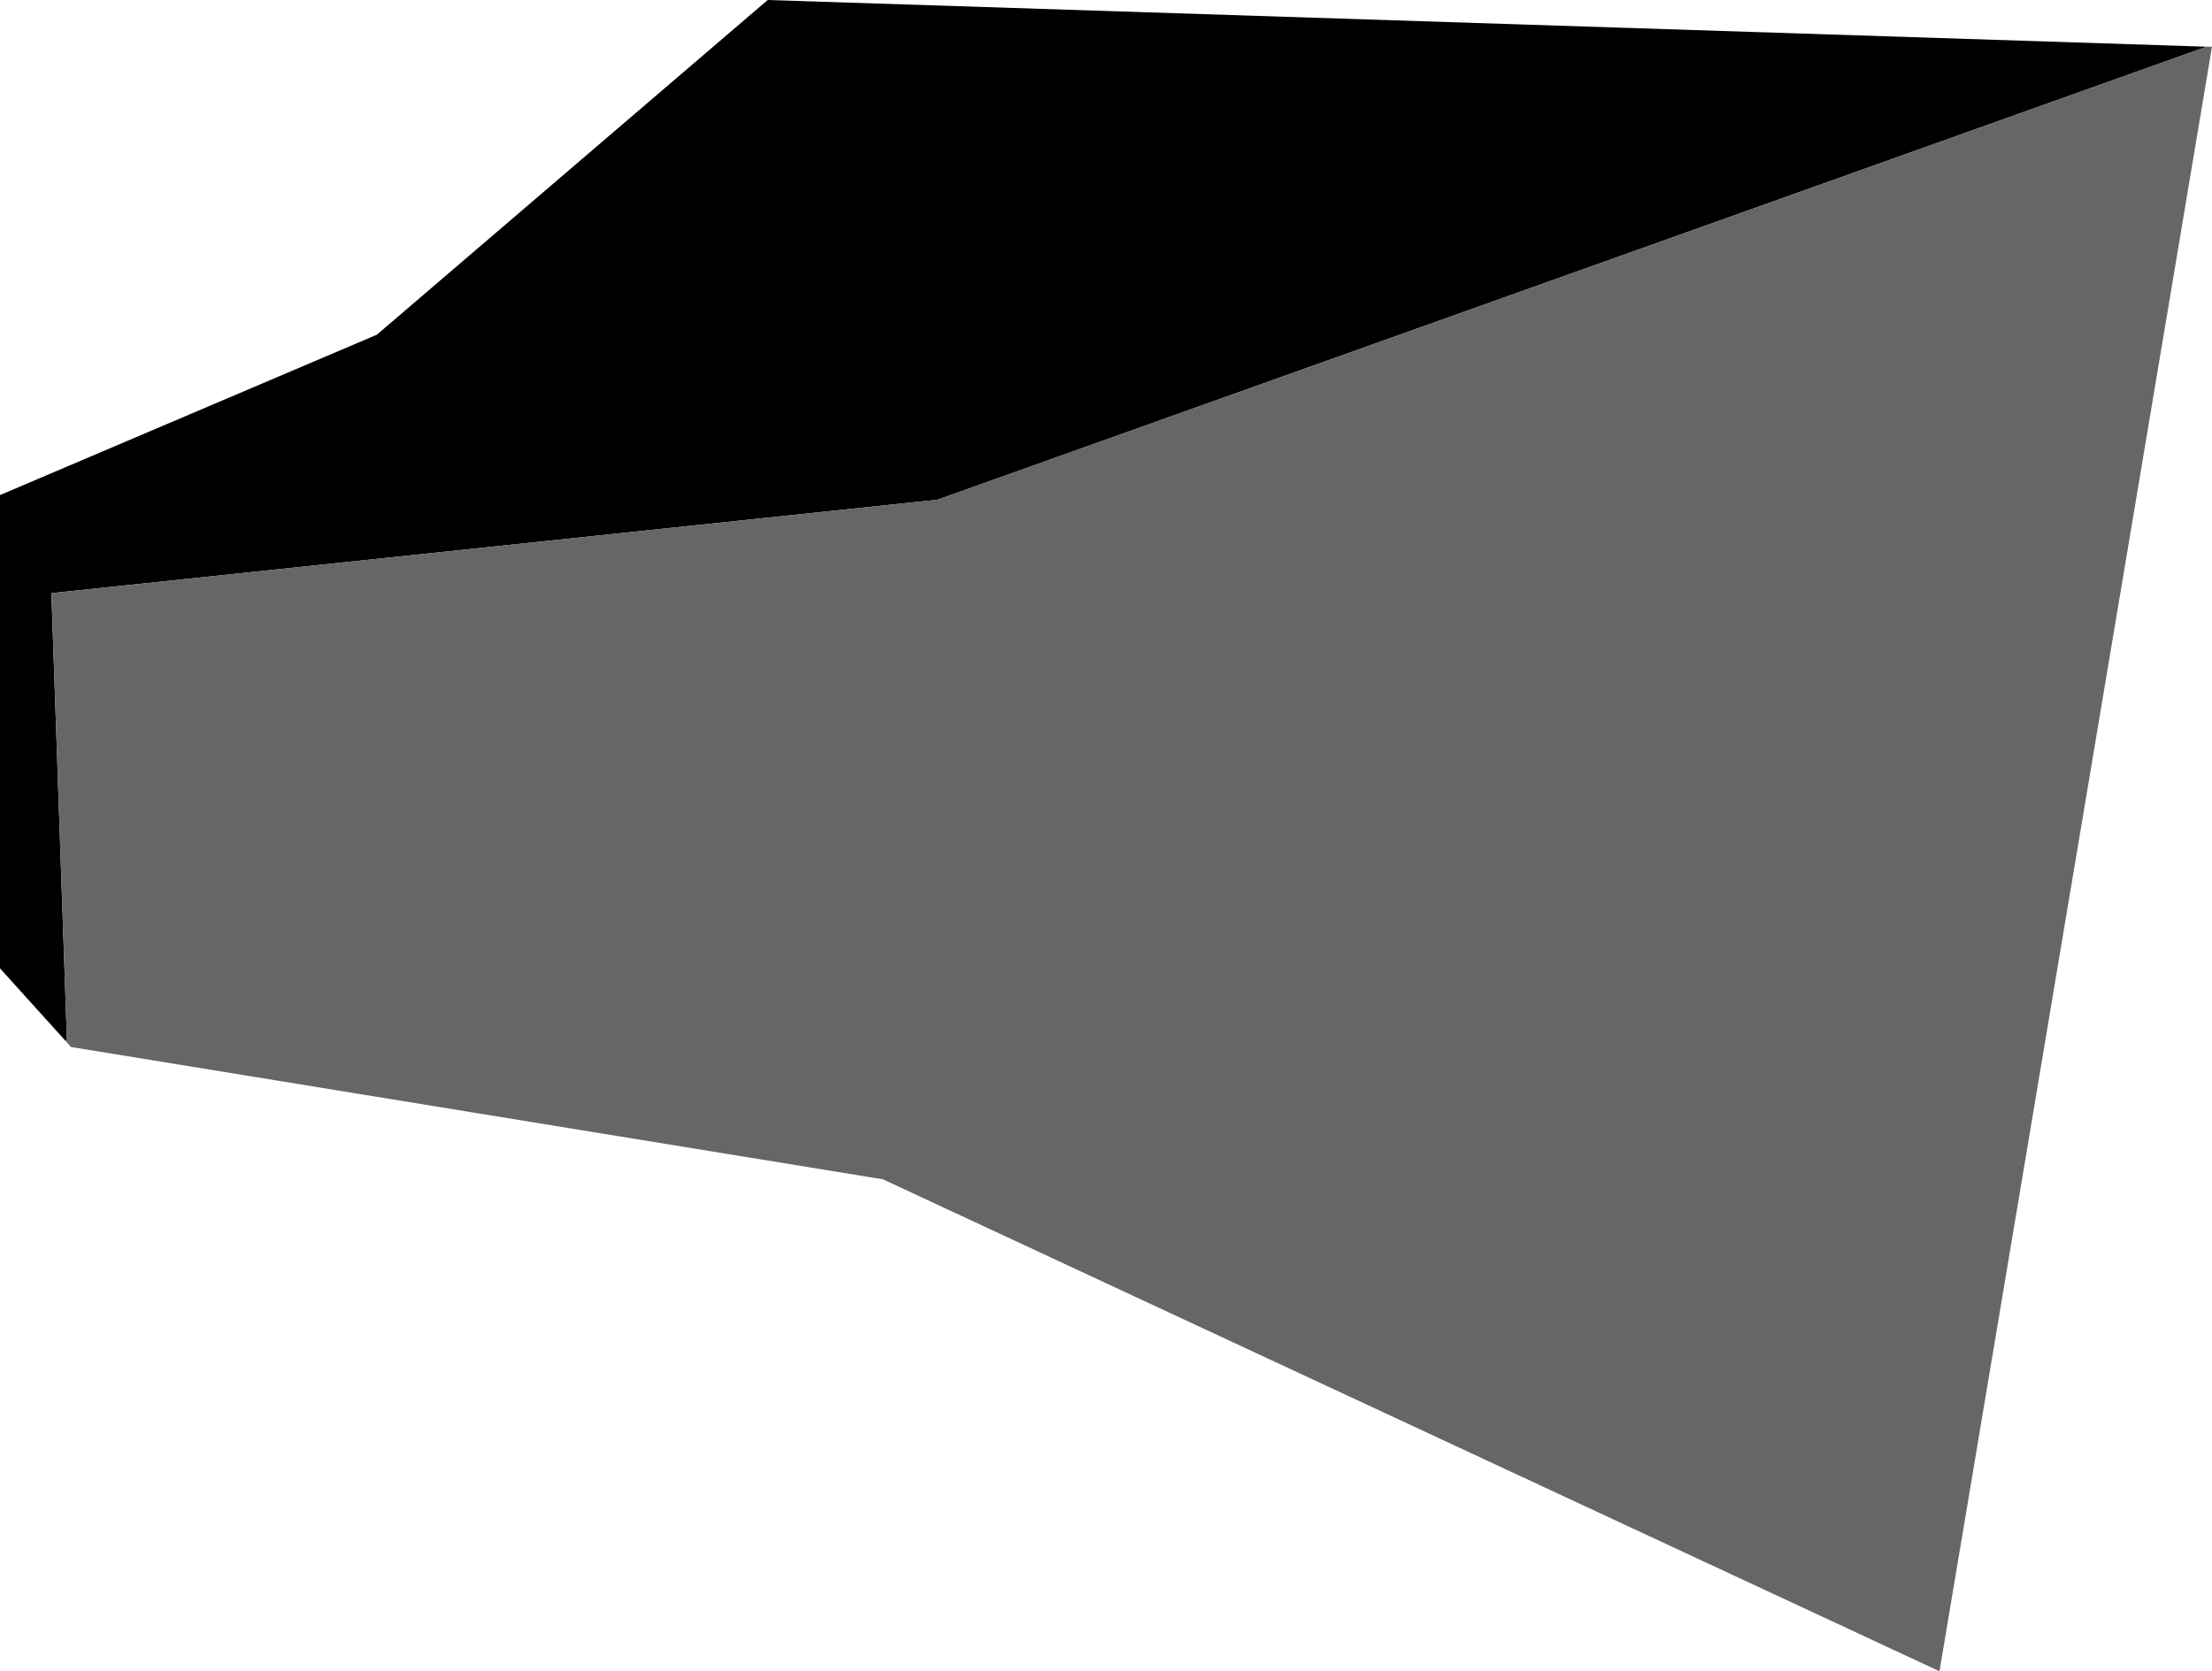 <?xml version="1.0" encoding="UTF-8" standalone="no"?>
<svg xmlns:xlink="http://www.w3.org/1999/xlink" height="107.35px" width="142.05px" xmlns="http://www.w3.org/2000/svg">
  <g transform="matrix(1.0, 0.0, 0.0, 1.0, 41.7, 71.5)">
    <path d="M-37.45 -4.6 L-37.5 -4.65 -37.4 -4.65 -37.45 -4.6" fill="#999999" fill-rule="evenodd" stroke="none"/>
    <path d="M-37.5 -4.65 L-41.7 -9.3 -41.7 -39.7 -17.5 -50.0 7.6 -71.5 100.0 -68.5 18.5 -39.4 -38.4 -33.4 -37.4 -4.65 -37.5 -4.65" fill="#000000" fill-rule="evenodd" stroke="none"/>
    <path d="M100.0 -68.5 L100.35 -68.5 82.85 35.85 15.0 4.25 -37.15 -4.25 -37.45 -4.6 -37.4 -4.65 -38.4 -33.4 18.5 -39.4 100.0 -68.5" fill="#666666" fill-rule="evenodd" stroke="none"/>
  </g>
</svg>
